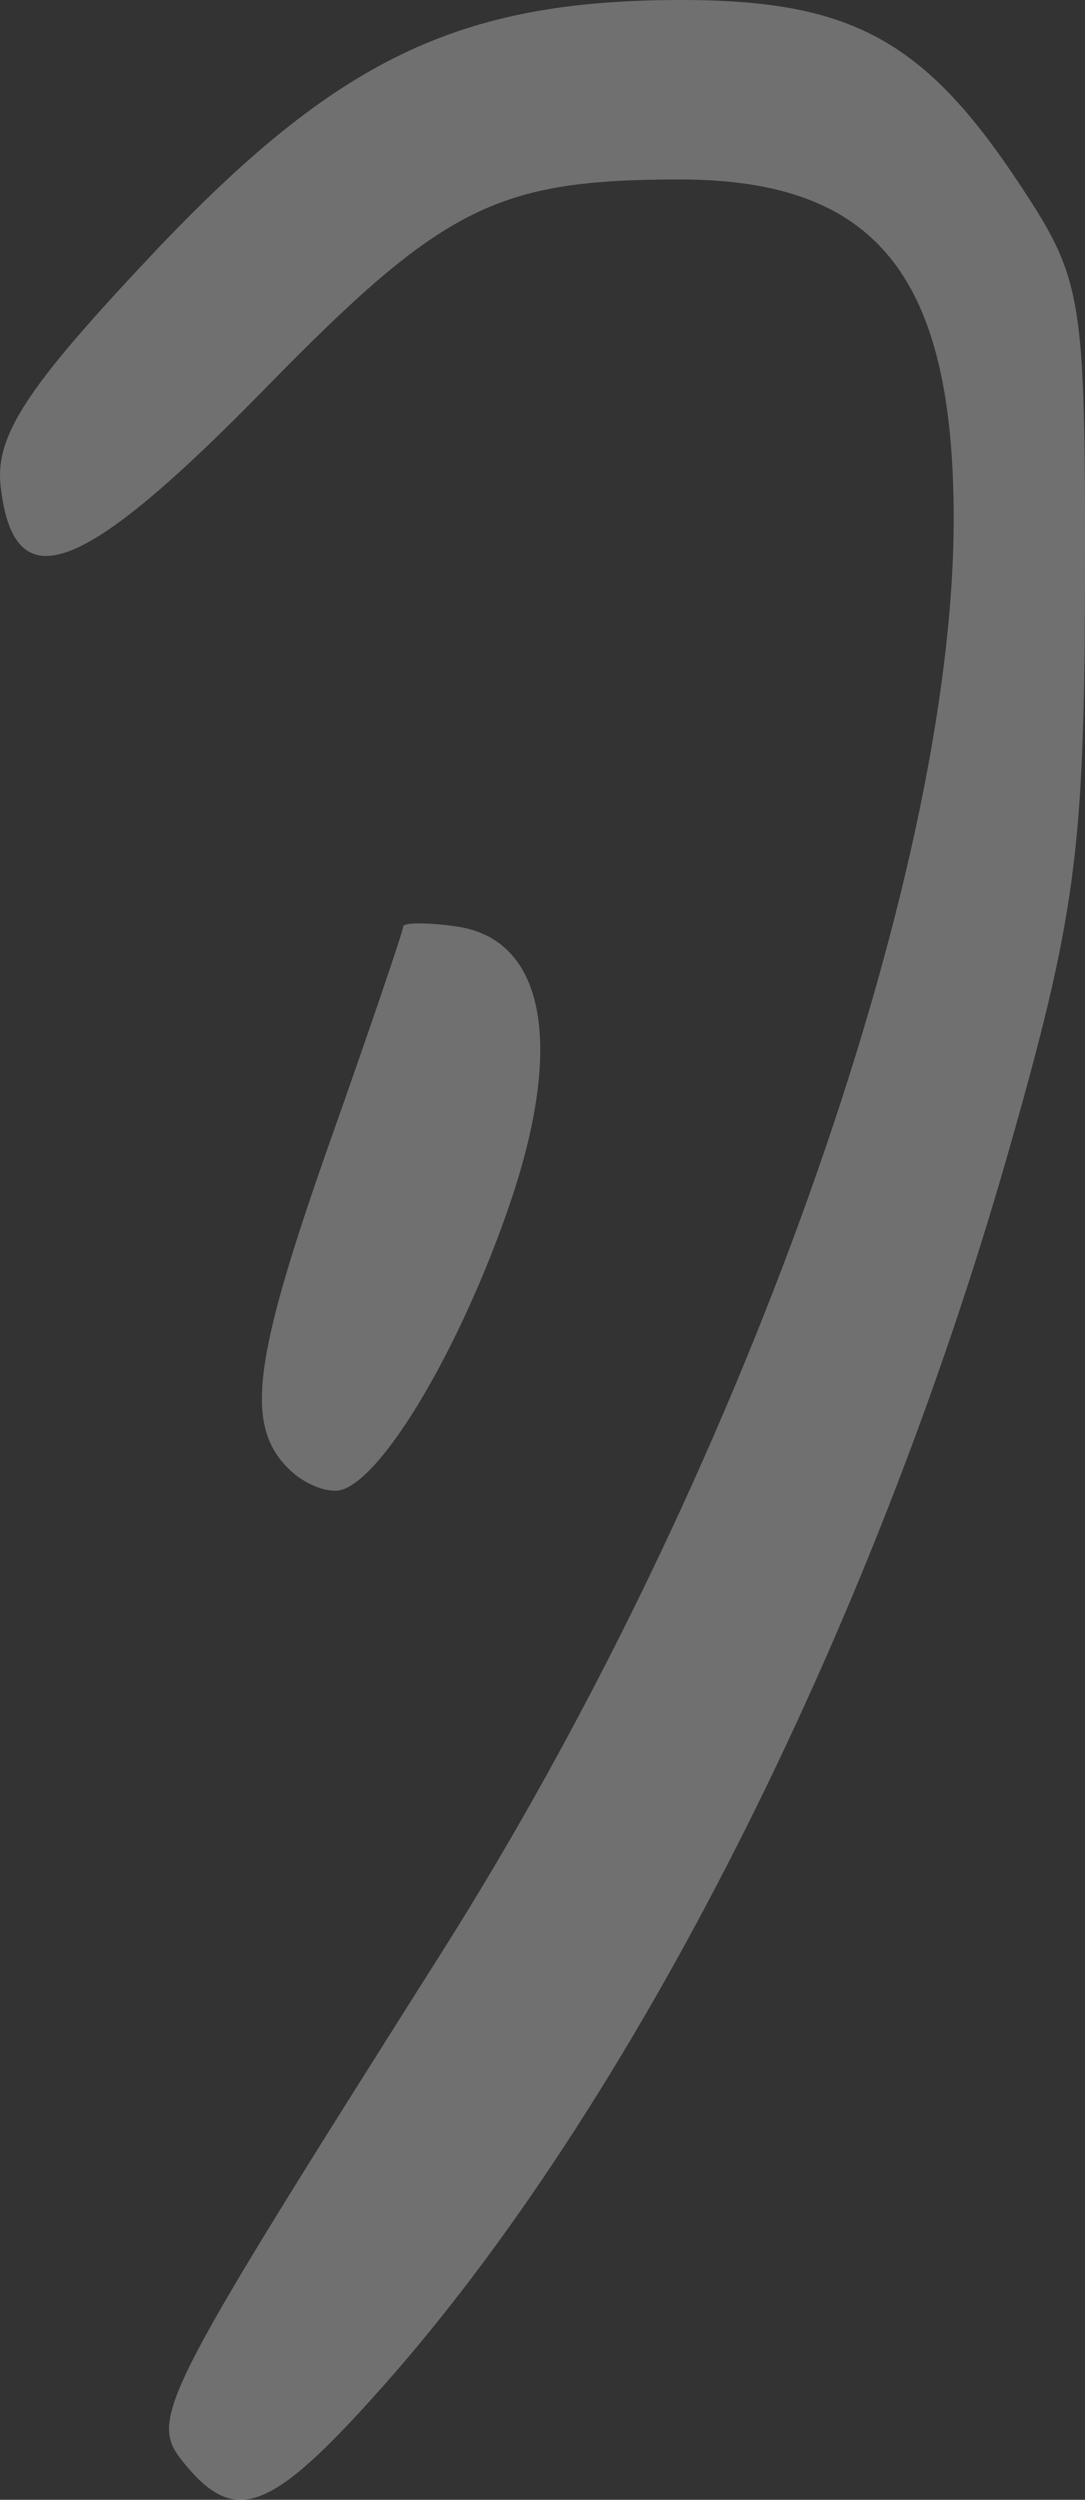 <?xml version="1.0" encoding="UTF-8" standalone="no"?>
<!-- Created with Inkscape (http://www.inkscape.org/) -->

<svg
   xmlns:dc="http://purl.org/dc/elements/1.1/"
   xmlns:cc="http://creativecommons.org/ns#"
   xmlns:rdf="http://www.w3.org/1999/02/22-rdf-syntax-ns#"
   xmlns:svg="http://www.w3.org/2000/svg"
   xmlns="http://www.w3.org/2000/svg"
   xmlns:sodipodi="http://sodipodi.sourceforge.net/DTD/sodipodi-0.dtd"
   xmlns:inkscape="http://www.inkscape.org/namespaces/inkscape"
   width="36.77mm"
   height="84.667mm"
   viewBox="0 0 130.287 300"
   id="svg5805"
   version="1.1"
   inkscape:version="0.91 r13725"
   sodipodi:docname="kute.svg">
  <rect x="0" y="0" width="130.287" height="300" fill="#333333" stroke="none"/>
  <defs
     id="defs5807" />
  <sodipodi:namedview
     id="base"
     pagecolor="#ffffff"
     bordercolor="#666666"
     borderopacity="1.0"
     inkscape:pageopacity="0.0"
     inkscape:pageshadow="2"
     inkscape:zoom="0.35"
     inkscape:cx="416.08281"
     inkscape:cy="-332.92034"
     inkscape:document-units="px"
     inkscape:current-layer="layer1"
     showgrid="false"
     fit-margin-top="0"
     fit-margin-left="0"
     fit-margin-right="0"
     fit-margin-bottom="0"
     inkscape:window-width="1600"
     inkscape:window-height="871"
     inkscape:window-x="0"
     inkscape:window-y="0"
     inkscape:window-maximized="1" />
  <g
     inkscape:label="Layer 1"
     inkscape:groupmode="layer"
     id="layer1"
     transform="translate(41.083,100.558)">
    <path
       inkscape:connector-curvature="0"
       id="path4219"
       style="fill:#FFFFFF;fill-opacity: 0.3;"
       d="M -6.439,75.703 C -11.732,70.41 -10.728,62.651 -1.299,35.989 3.445,22.573 7.326,11.173 7.326,10.655 c 0,-0.518 2.885,-0.529 6.411,-0.029 10.54,1.511 12.967,13.978 6.452,33.145 C 14.43,60.716 5.176,76.523 0.03,78.208 -1.61,78.744 -4.521,77.615 -6.439,75.698 Z M -18.813,195.246 c -4.519,-5.445 -3.884,-6.714 30.837,-61.61 35.565,-56.23 61.364,-128.412 61.412,-171.826 0.029,-29.231 -9.305,-40.829 -32.872,-40.829 -22.023,0 -28.43,3.226 -49.796,25.073 -22.093,22.591 -30.169,25.589 -31.769,11.794 -0.705,-6.077 3.028,-11.8 18.164,-27.845 22.108,-23.436 36.8,-30.523 63.356,-30.561 20.546,-0.029 29.36,4.747 40.851,22.136 7.578,11.468 7.898,13.438 7.829,48.09 C 89.13,1.537 88.044,9.58 79.961,37.849 63.406,95.742 34.751,152.237 4.903,185.825 -8.453,200.854 -12.744,202.559 -18.813,195.246 Z" />
  </g>
</svg>
